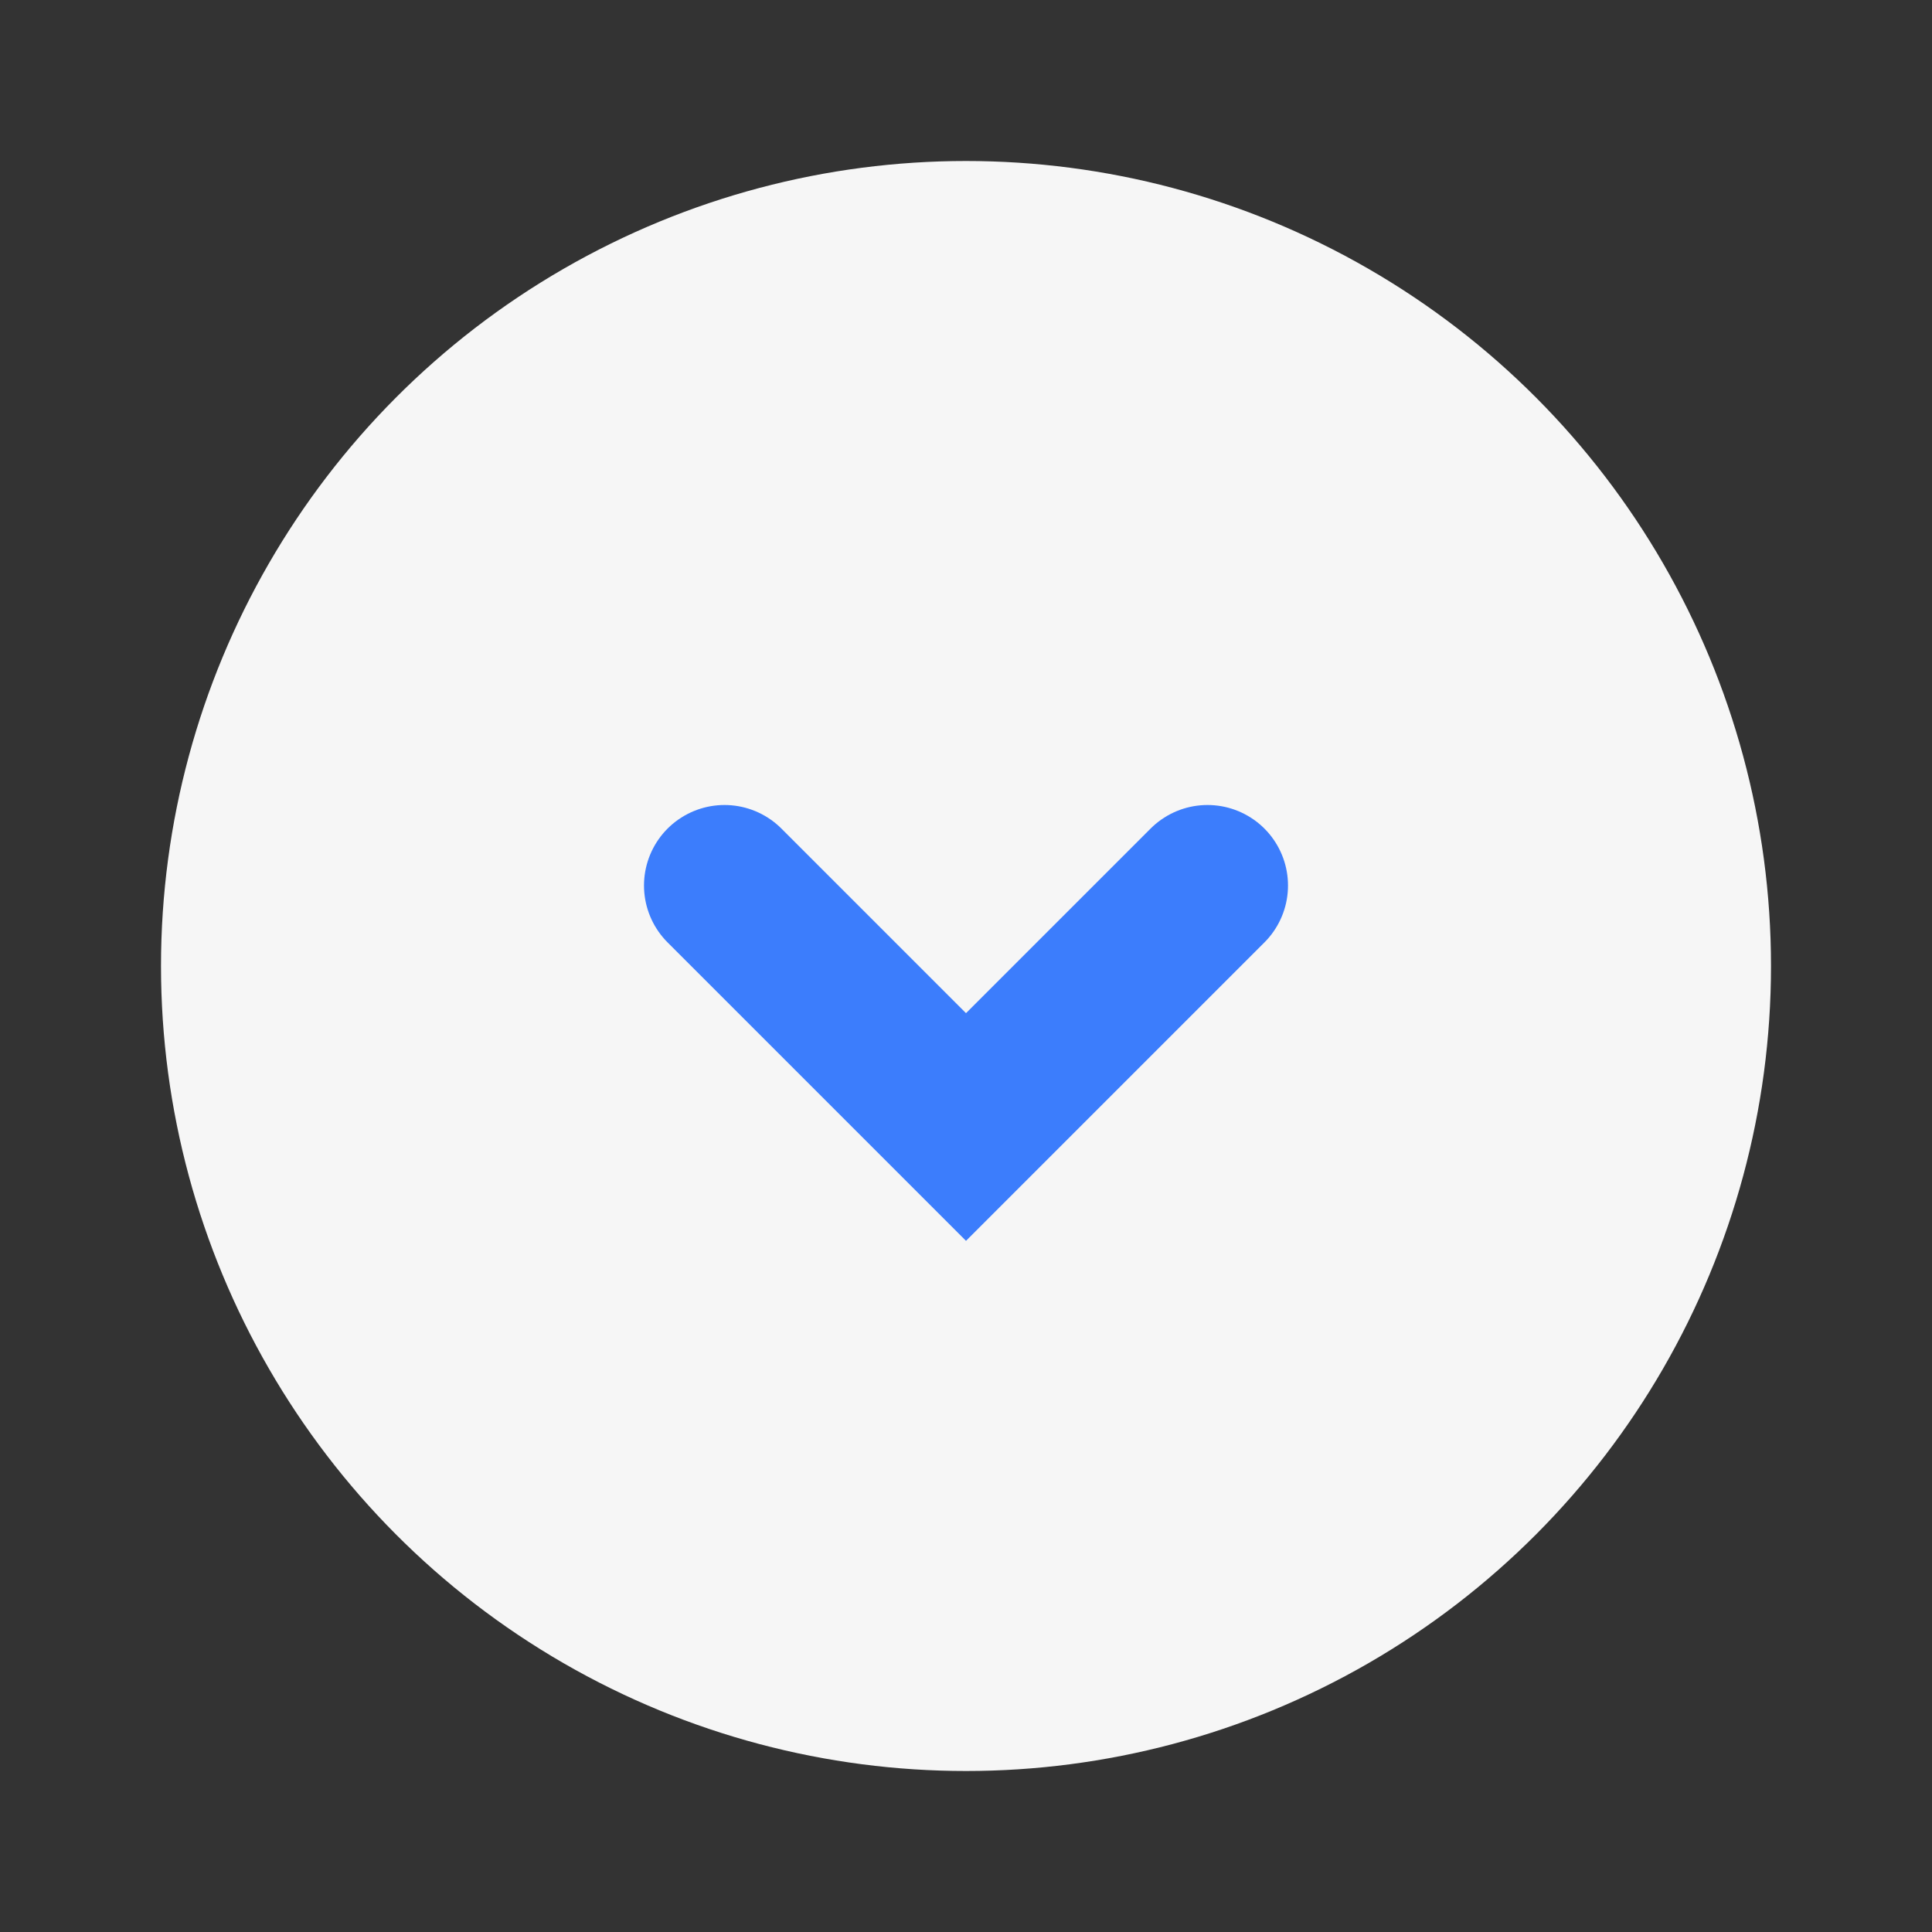 <svg width="24" height="24" viewBox="0 0 24 24" fill="none" xmlns="http://www.w3.org/2000/svg">
<rect x="0" y="0" width="24" height="24" fill="#333333" stroke="none"/>
<circle cx="12" cy="12" r="10" fill="#F6F6F6"/>
<path d="M15 11L12 14L9 11" stroke="#3C7DFC" stroke-width="2" stroke-linecap="round"/>
</svg>
